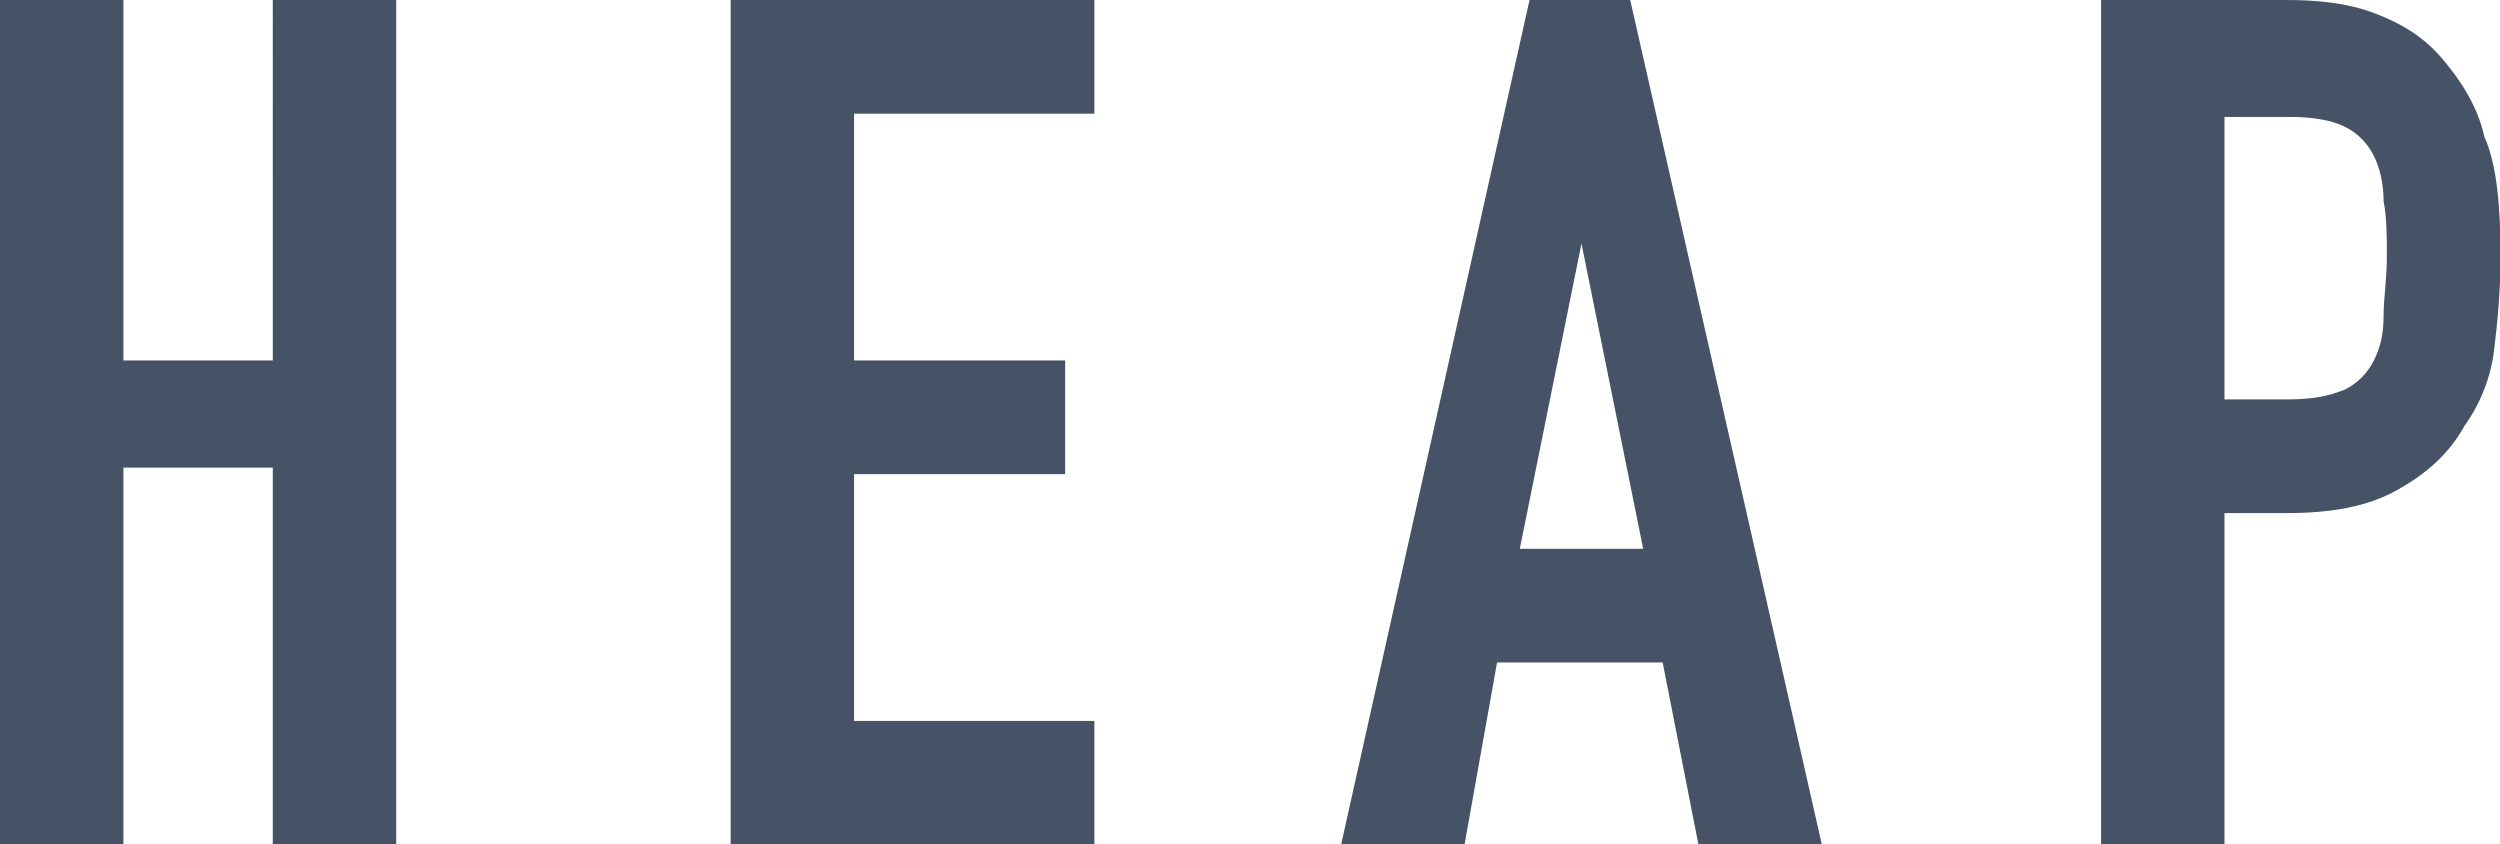 <?xml version="1.0" standalone="no"?><!DOCTYPE svg PUBLIC "-//W3C//DTD SVG 1.1//EN" "http://www.w3.org/Graphics/SVG/1.1/DTD/svg11.dtd"><svg t="1603186897940" class="icon" viewBox="0 0 3032 1024" version="1.1" xmlns="http://www.w3.org/2000/svg" p-id="28053" xmlns:xlink="http://www.w3.org/1999/xlink" width="592.188" height="200"><defs><style type="text/css"></style></defs><path d="M0 0h149.662v437.169h181.169V0h149.662v1024H330.831V567.138H149.662V1024H0V0zM886.154 0h441.108v137.846h-291.446v299.323h256v137.846h-256v299.323h291.446V1024H886.154V0zM1855.015 0h122.092l232.369 1024h-149.662l-43.323-220.554h-200.862l-39.385 220.554h-149.662l228.431-1024z m63.015 295.385l-74.831 370.215h149.662l-74.831-370.215zM2552.123 0h220.554c39.385 0 74.831 3.938 106.338 15.754 31.508 11.815 59.077 27.569 82.708 55.138 23.631 27.569 43.323 59.077 51.2 94.523 15.754 35.446 19.692 86.646 19.692 145.723 0 43.323-3.938 82.708-7.877 114.215-3.938 31.508-15.754 63.015-35.446 90.585-19.692 35.446-47.262 59.077-82.708 78.769-35.446 19.692-78.769 27.569-133.908 27.569h-74.831V1024h-149.662V0z m149.662 484.431h70.892c31.508 0 51.2-3.938 70.892-11.815 15.754-7.877 27.569-19.692 35.446-35.446 7.877-15.754 11.815-31.508 11.815-55.138 0-19.692 3.938-43.323 3.938-70.892 0-23.631 0-47.262-3.938-66.954 0-19.692-3.938-39.385-11.815-55.138-7.877-15.754-19.692-27.569-35.446-35.446-15.754-7.877-39.385-11.815-66.954-11.815h-78.769v342.646z" fill="#465265" p-id="28054"></path></svg>